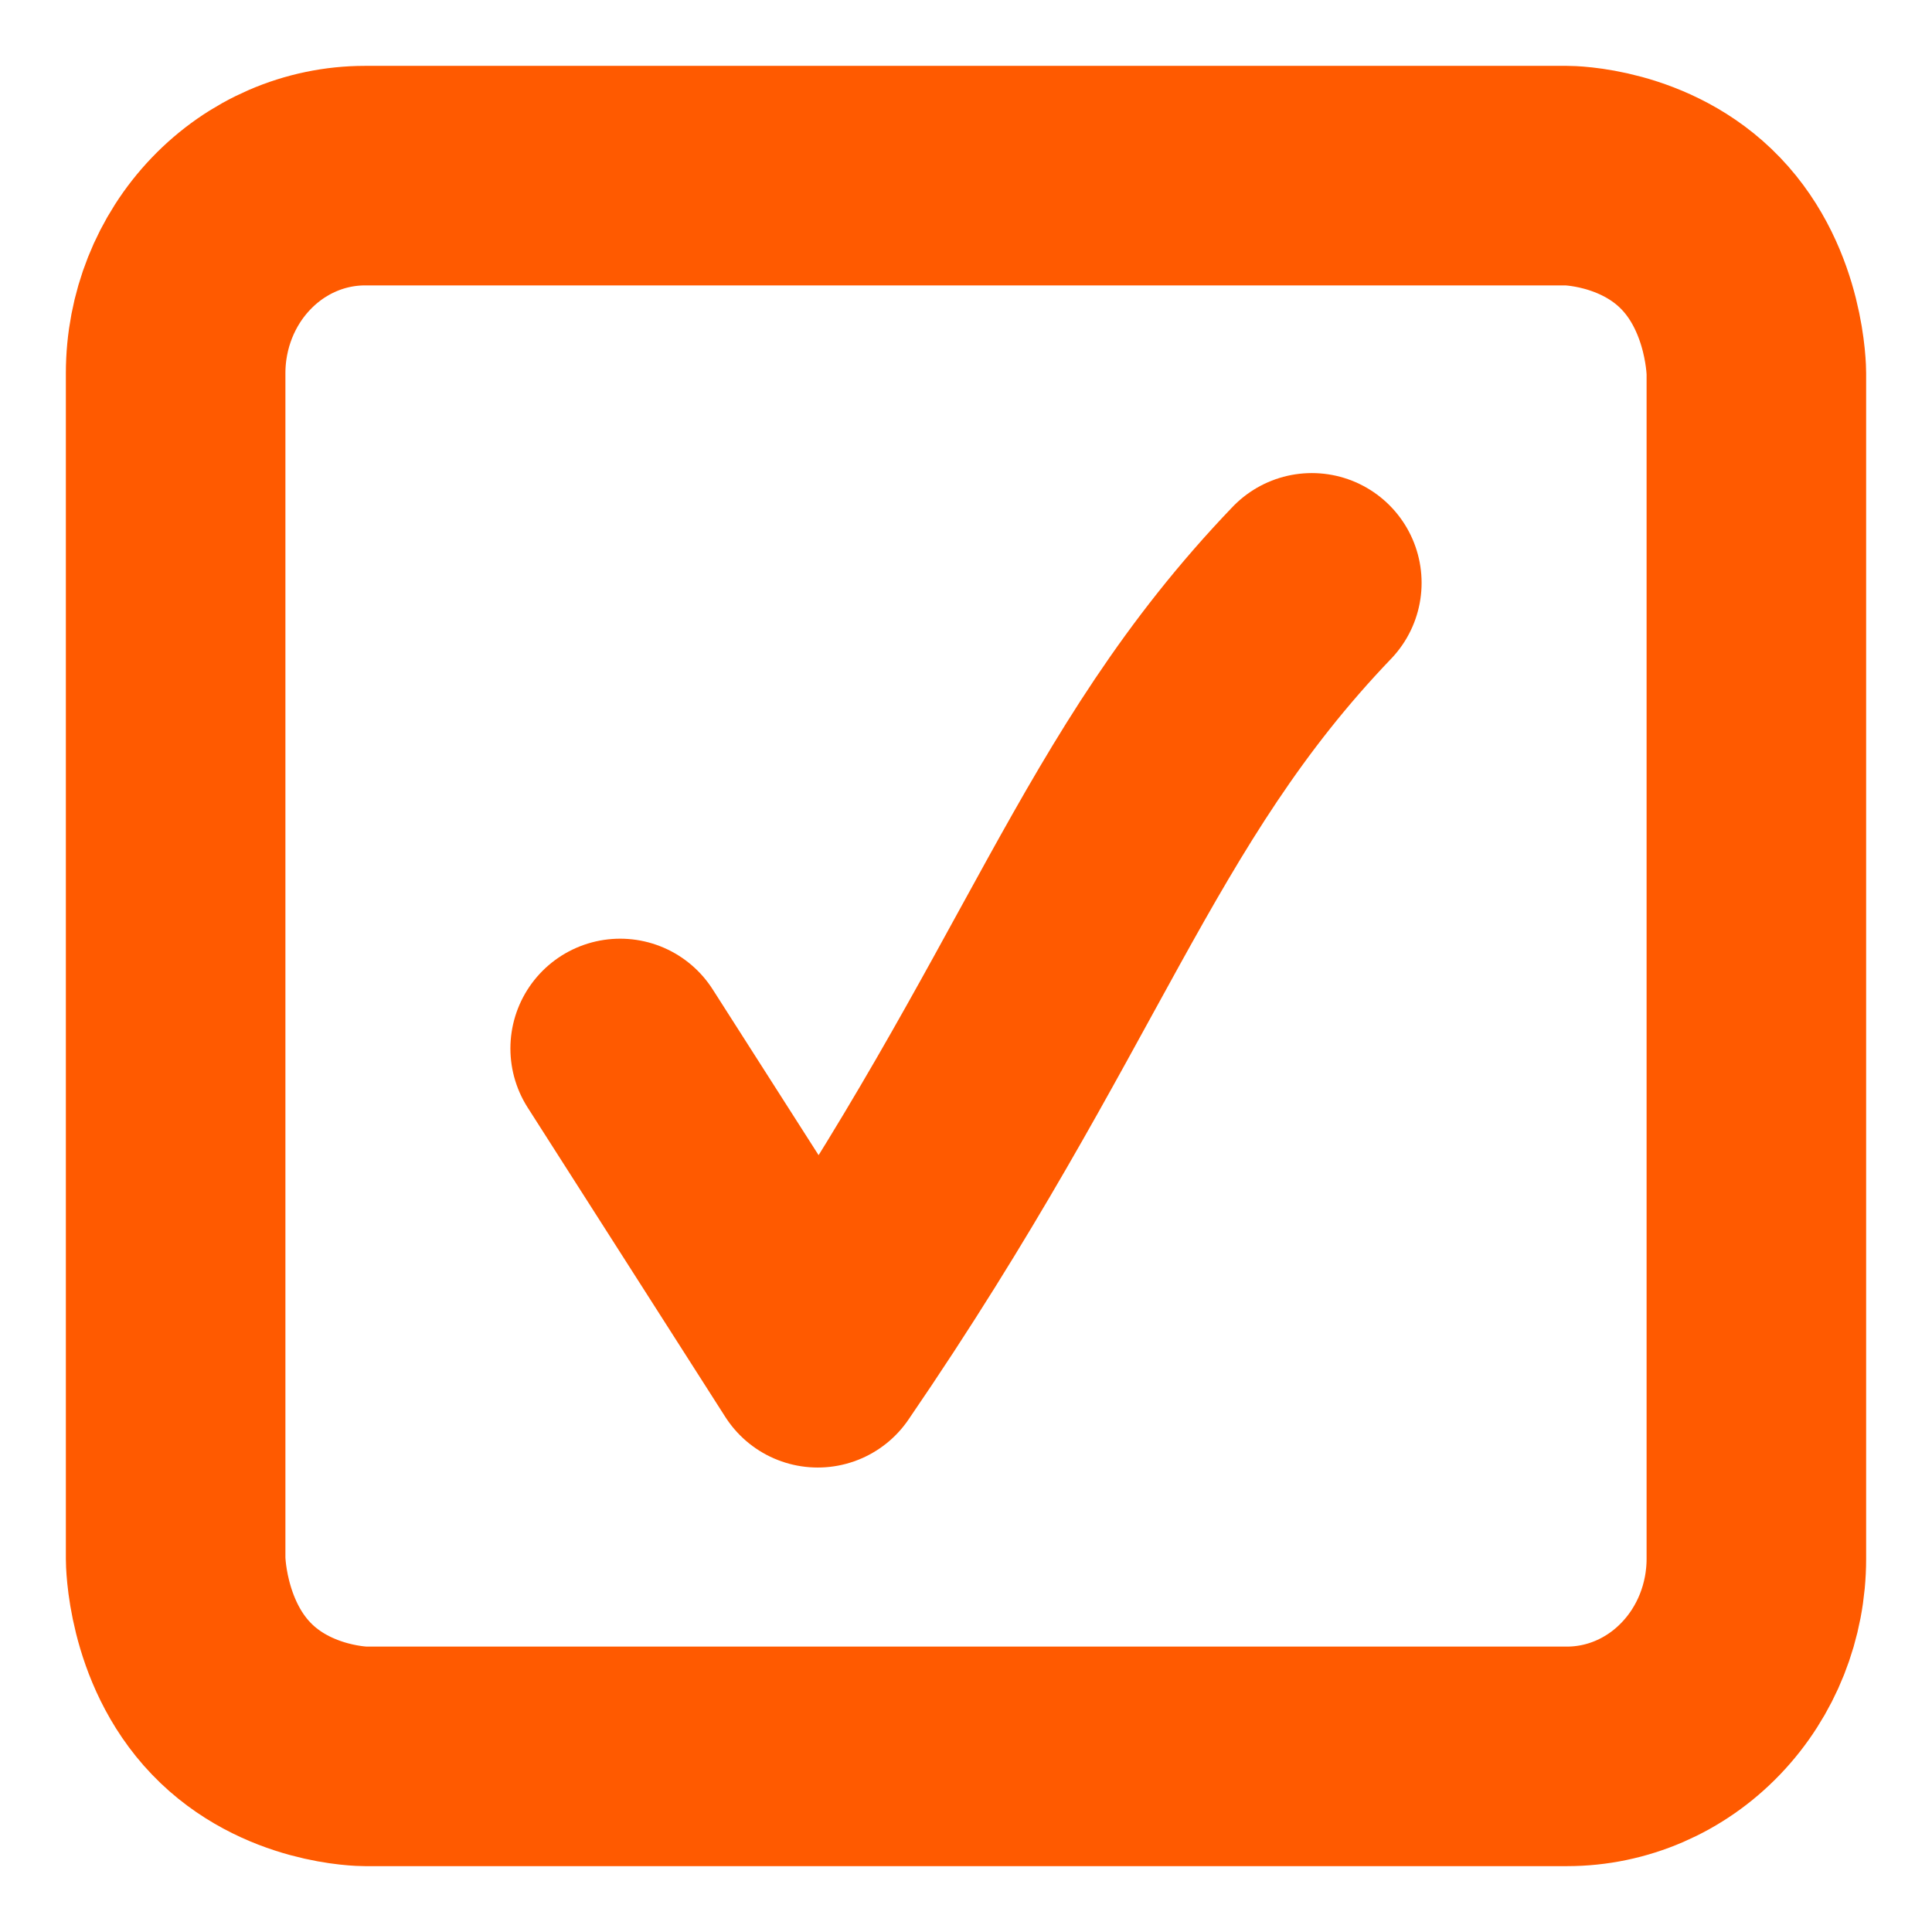 <svg width="22" height="22" viewBox="0 0 22 22" fill="none" xmlns="http://www.w3.org/2000/svg">
<path d="M14.938 6.637C12.688 8.985 12.125 11.352 9.312 15.461L7.062 11.939M11.703 2H4.156C3.584 2 3.036 2.237 2.632 2.659C2.227 3.081 2 3.653 2 4.25V17.75C2 17.75 2 18.682 2.632 19.341C3.263 20 4.156 20 4.156 20H10.297H17.844C18.416 20 18.964 19.763 19.368 19.341C19.773 18.919 20 18.347 20 17.75V4.25C20 4.25 20 3.318 19.368 2.659C18.737 2 17.844 2 17.844 2C15.381 2 11.703 2 11.703 2Z" stroke="#ff5a00" stroke-width="2.5" stroke-linecap="round" stroke-linejoin="round"/>
</svg>
